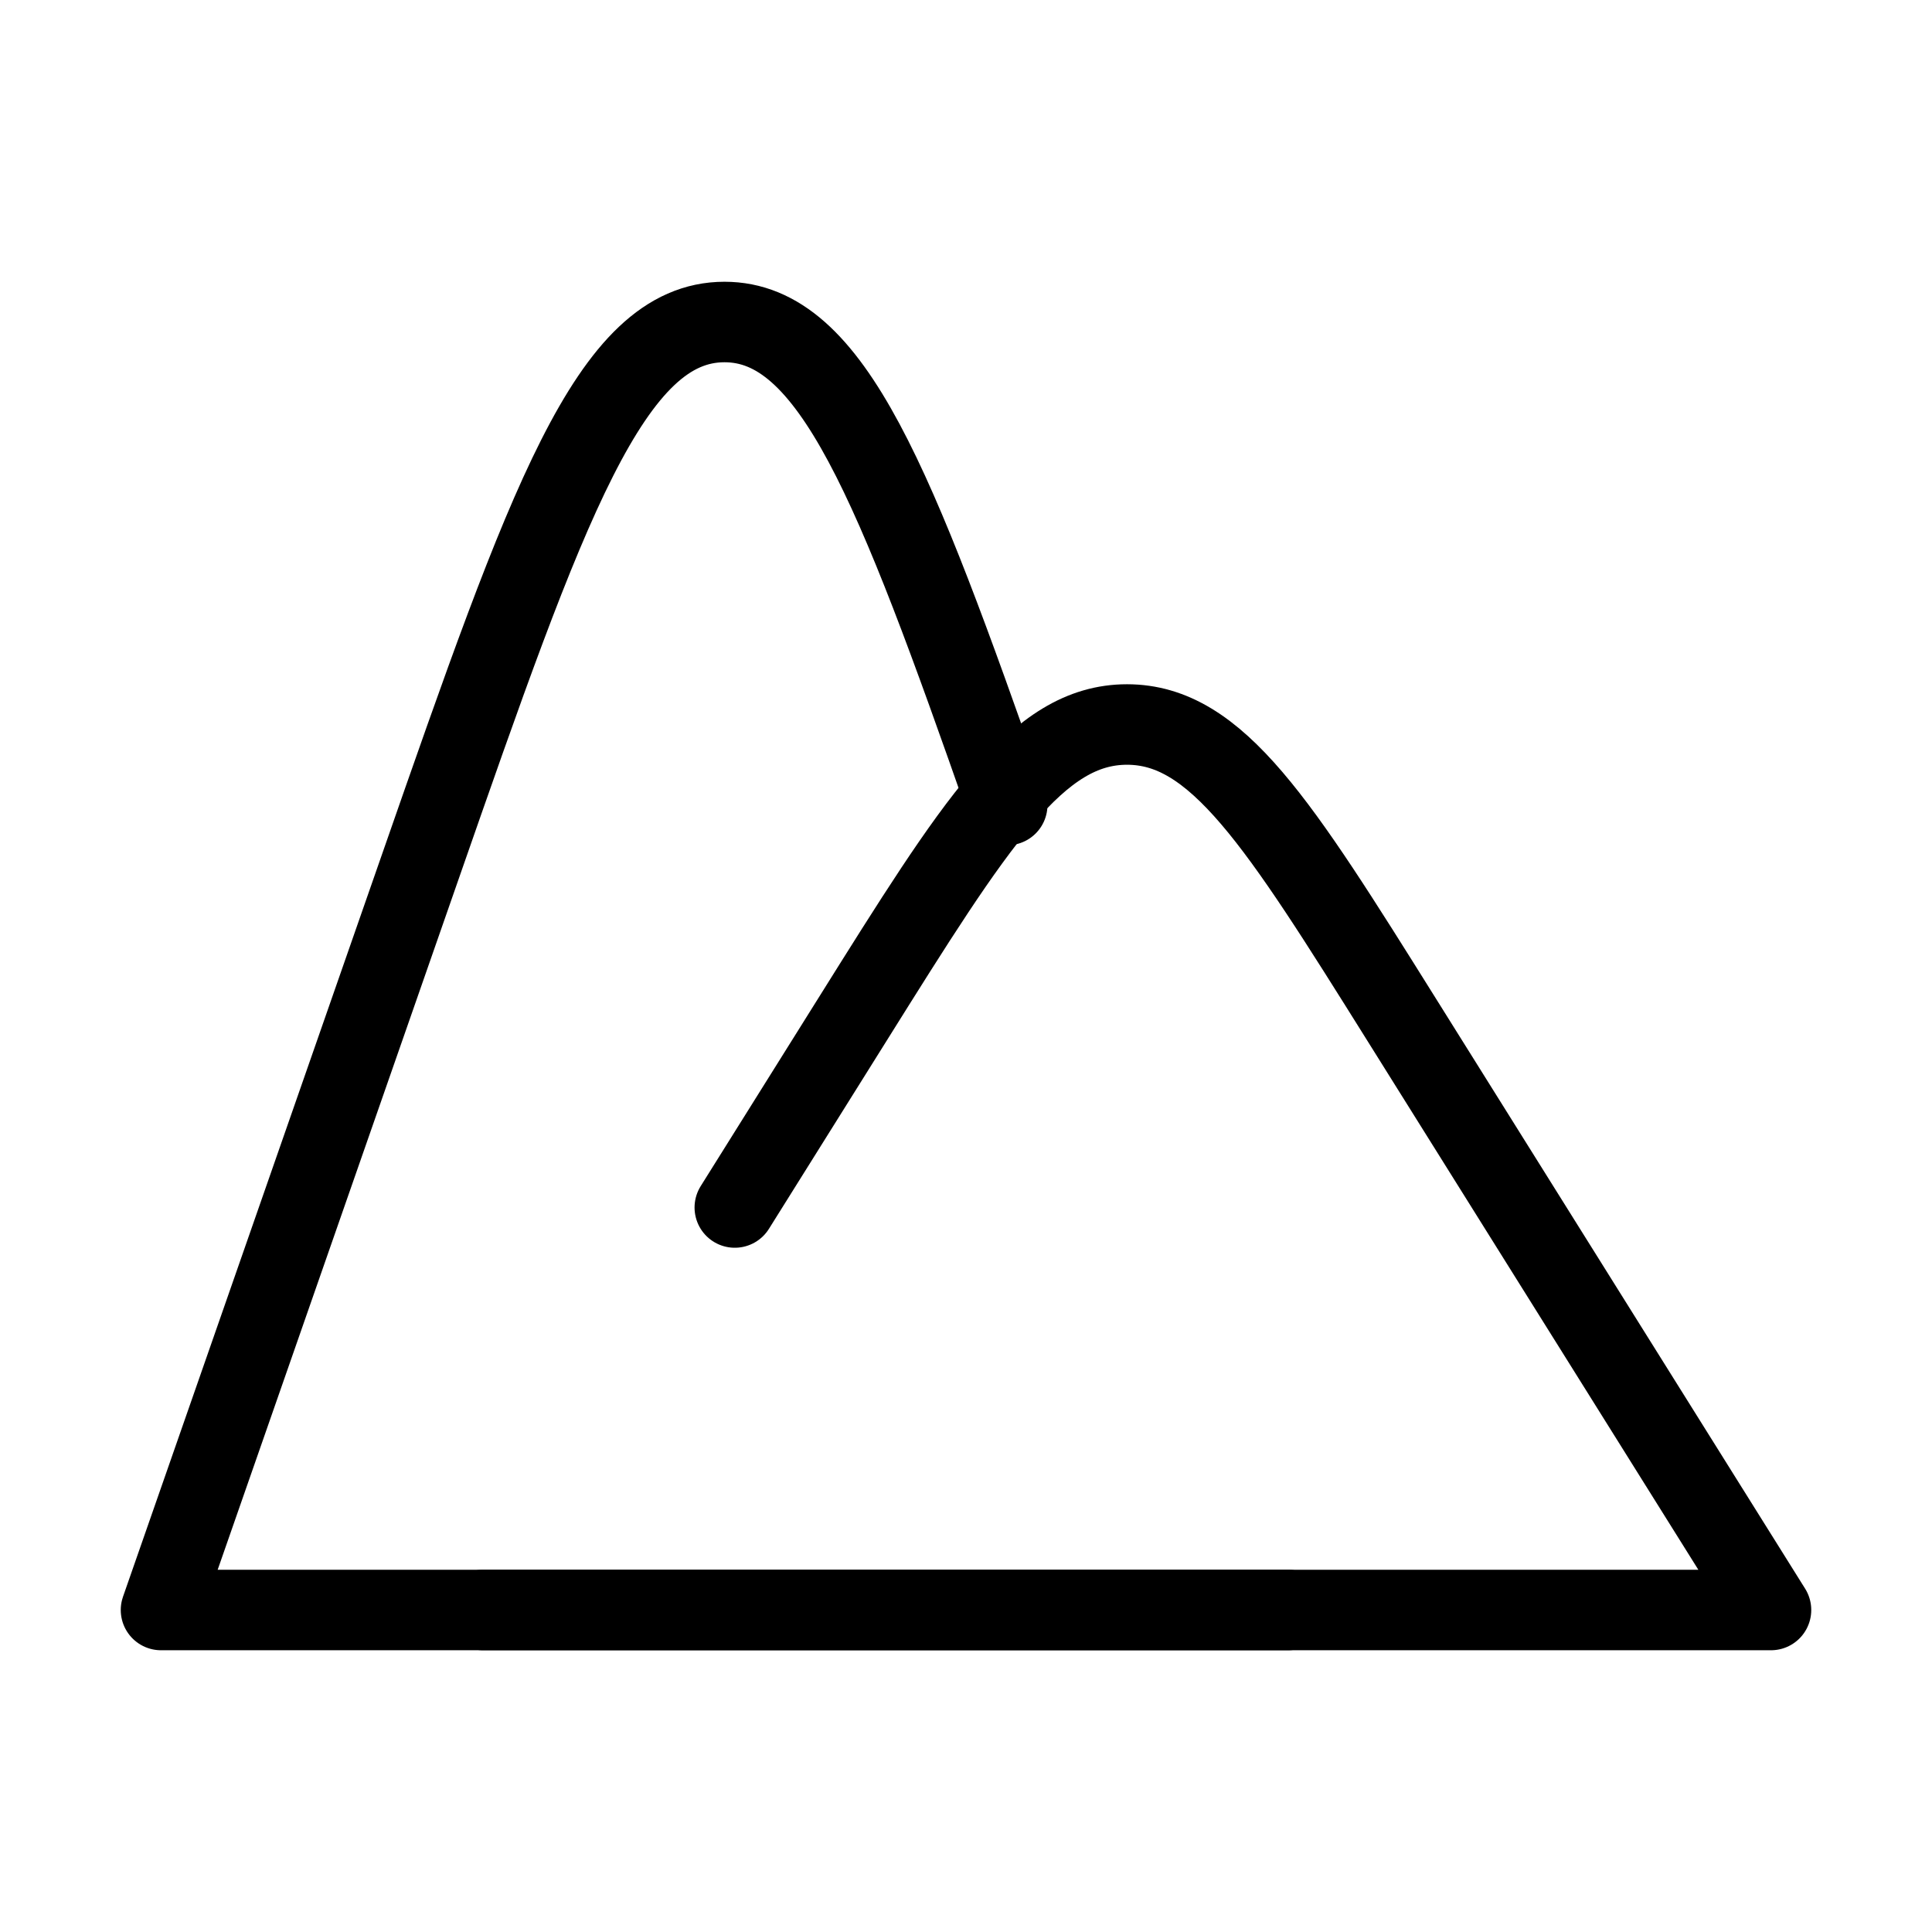 <svg xmlns="http://www.w3.org/2000/svg" viewBox="0 0 24 24" fill="none" stroke="currentColor" stroke-linecap="round" stroke-linejoin="round">
  <path d="M16 20H2L5.225 10.756C6.796 6.252 7.581 4 9 4C10.337 4 11.112 6 12.512 10" stroke="currentColor" key="k0" />
  <path d="M6 20H22L17.407 12.659C15.881 10.22 15.118 9 14 9C12.882 9 12.119 10.22 10.593 12.659L9.128 15" stroke="currentColor" key="k1" />
</svg>